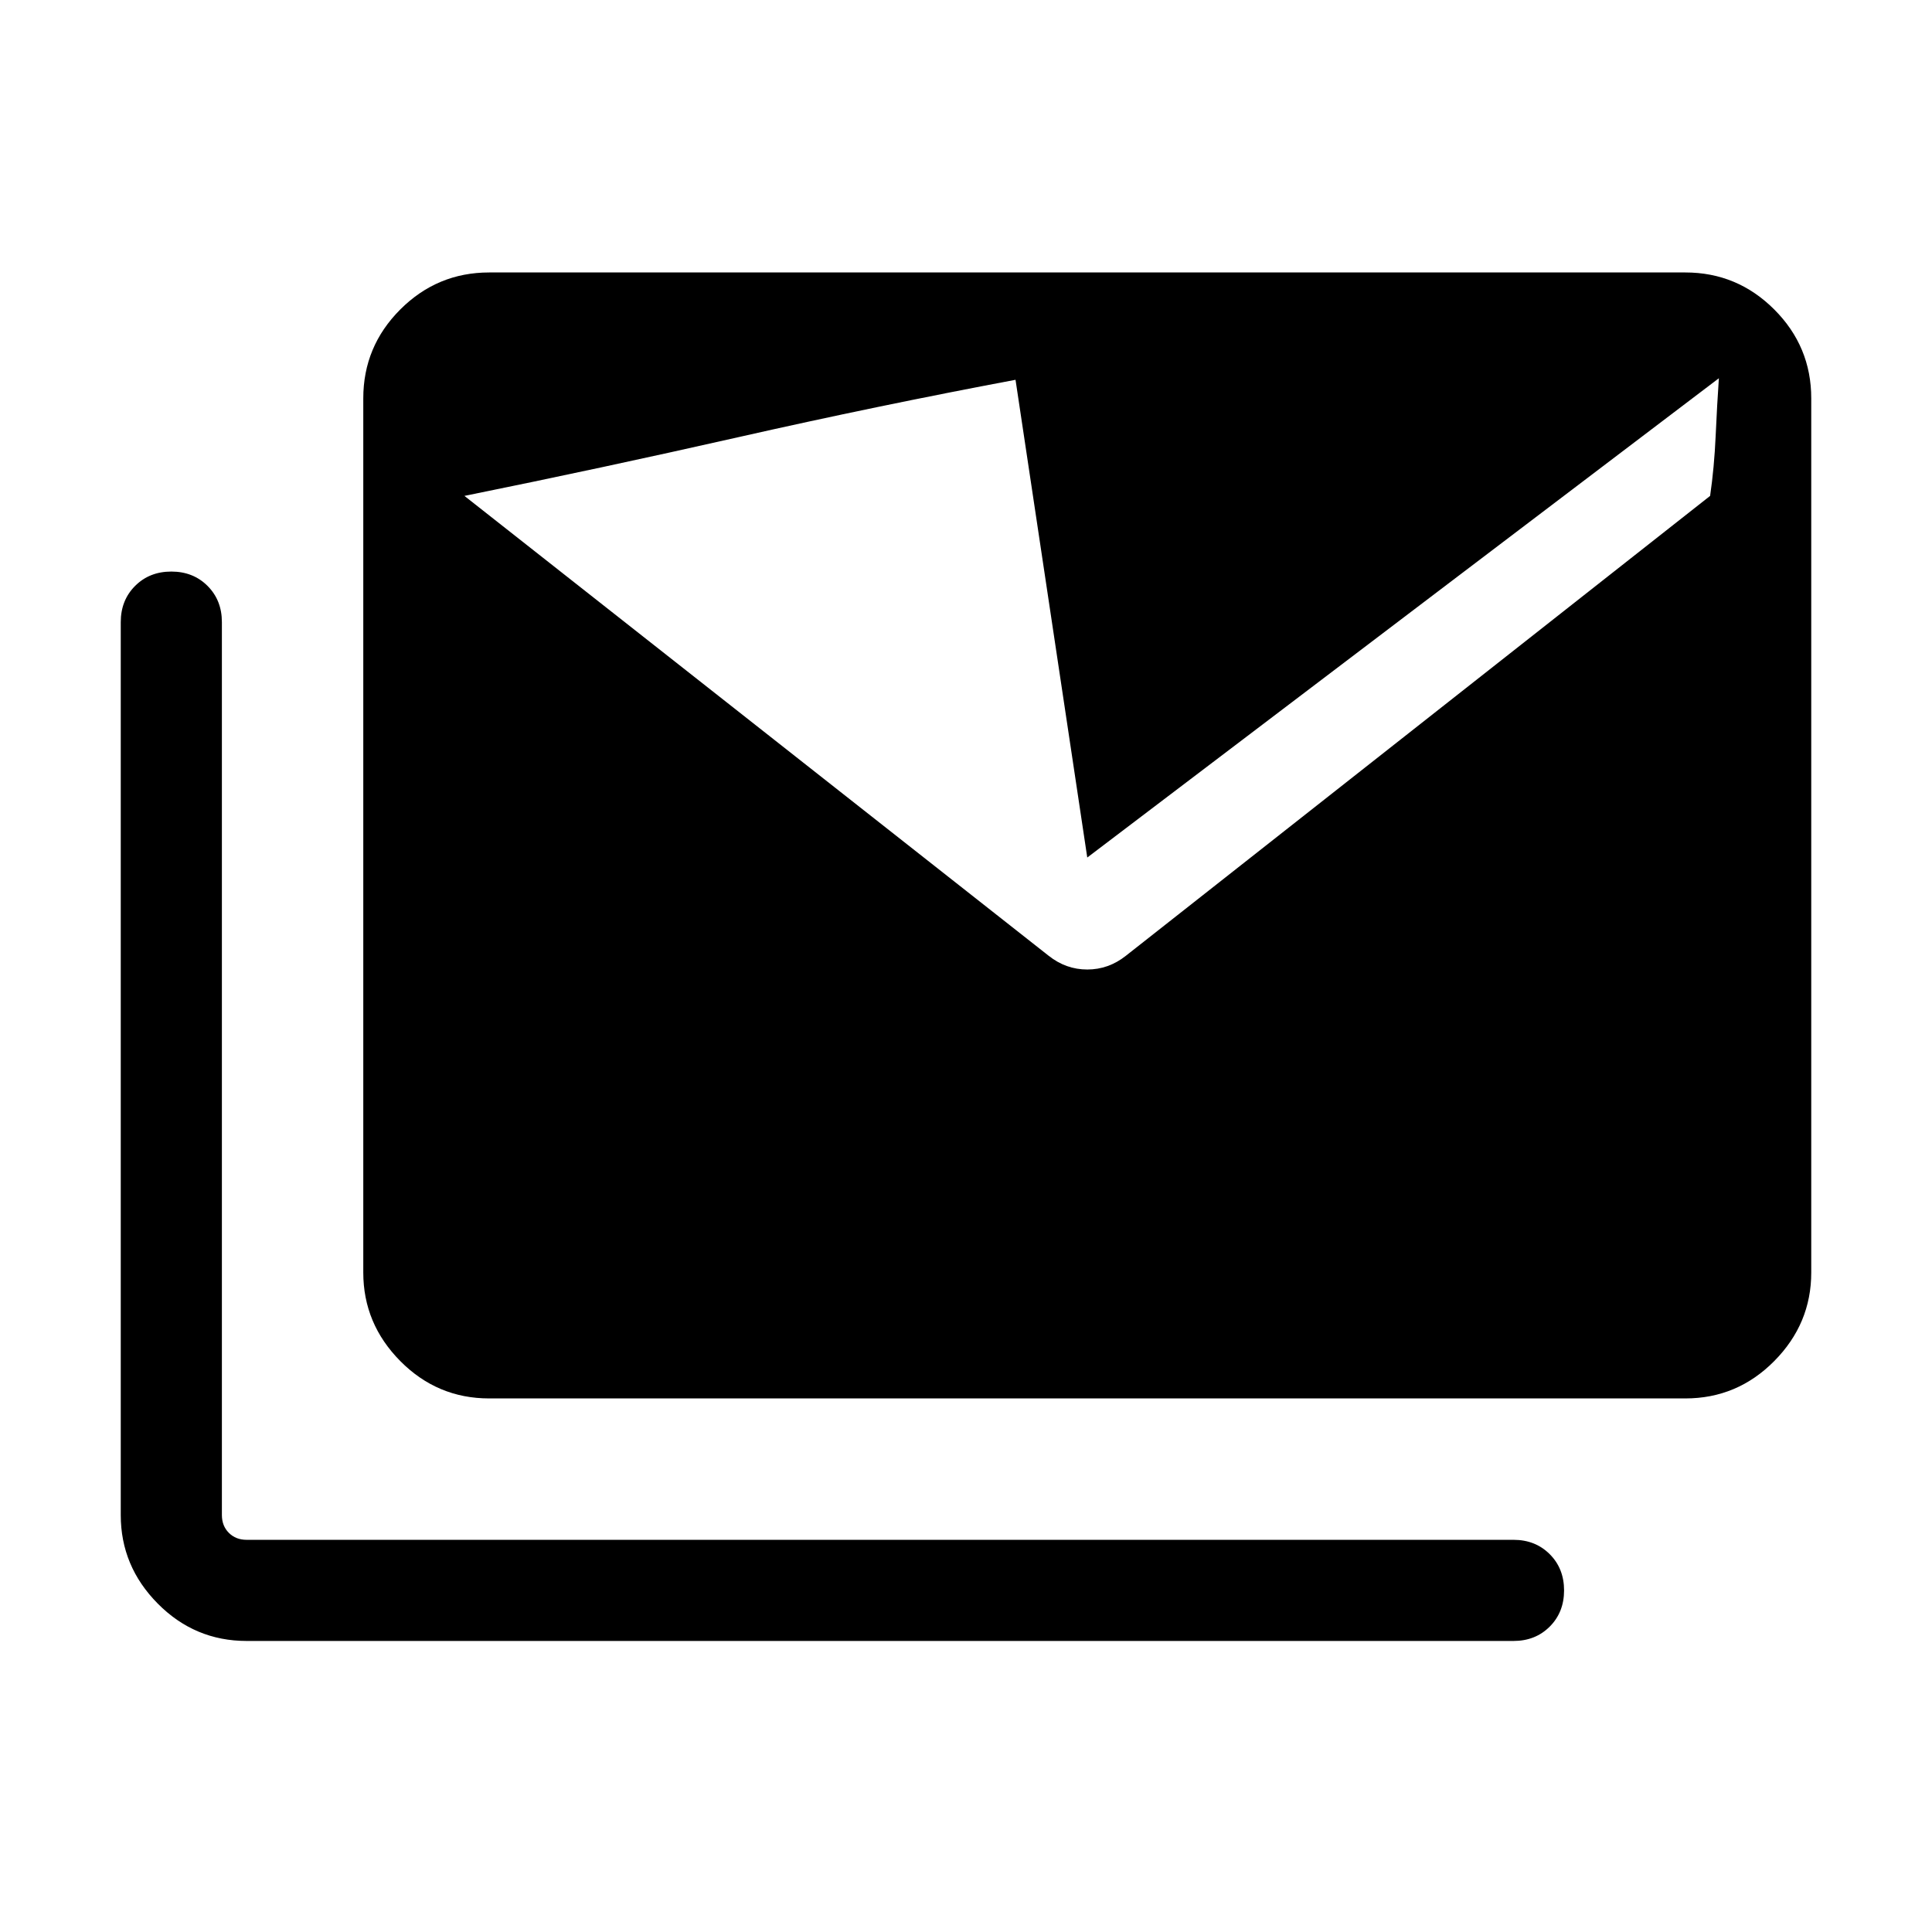 <svg xmlns="http://www.w3.org/2000/svg" height="40" viewBox="0 -960 960 960" width="40"><path d="M521.076-485.078q8.616 6.82 19.18 6.82t19.179-6.82l290.309-228.514q2.051-14.091 2.756-29.807.705-15.715 1.602-28.653L540.256-533.897 504.61-771.282q-68.845 12.937-137.498 28.46-68.653 15.523-136.344 29.23l290.308 228.514ZM122.565-144.617q-25.788 0-44.176-18.564-18.387-18.564-18.387-44v-443.688q0-10.866 7.132-17.997t18-7.131q10.866 0 17.994 7.131t7.128 17.997v443.688q0 5.385 3.462 8.847 3.462 3.462 8.847 3.462H752.05q10.866 0 17.997 7.132 7.131 7.133 7.131 18t-7.131 17.995q-7.131 7.128-17.997 7.128H122.565Zm120.511-120.511q-25.788 0-44.176-18.564-18.387-18.564-18.387-44v-434.359q0-25.788 18.387-44.176 18.388-18.387 44.176-18.387h594.359q25.788 0 44.176 18.387 18.388 18.388 18.388 44.176v434.359q0 25.436-18.388 44t-44.176 18.564H243.076Z"/></svg>